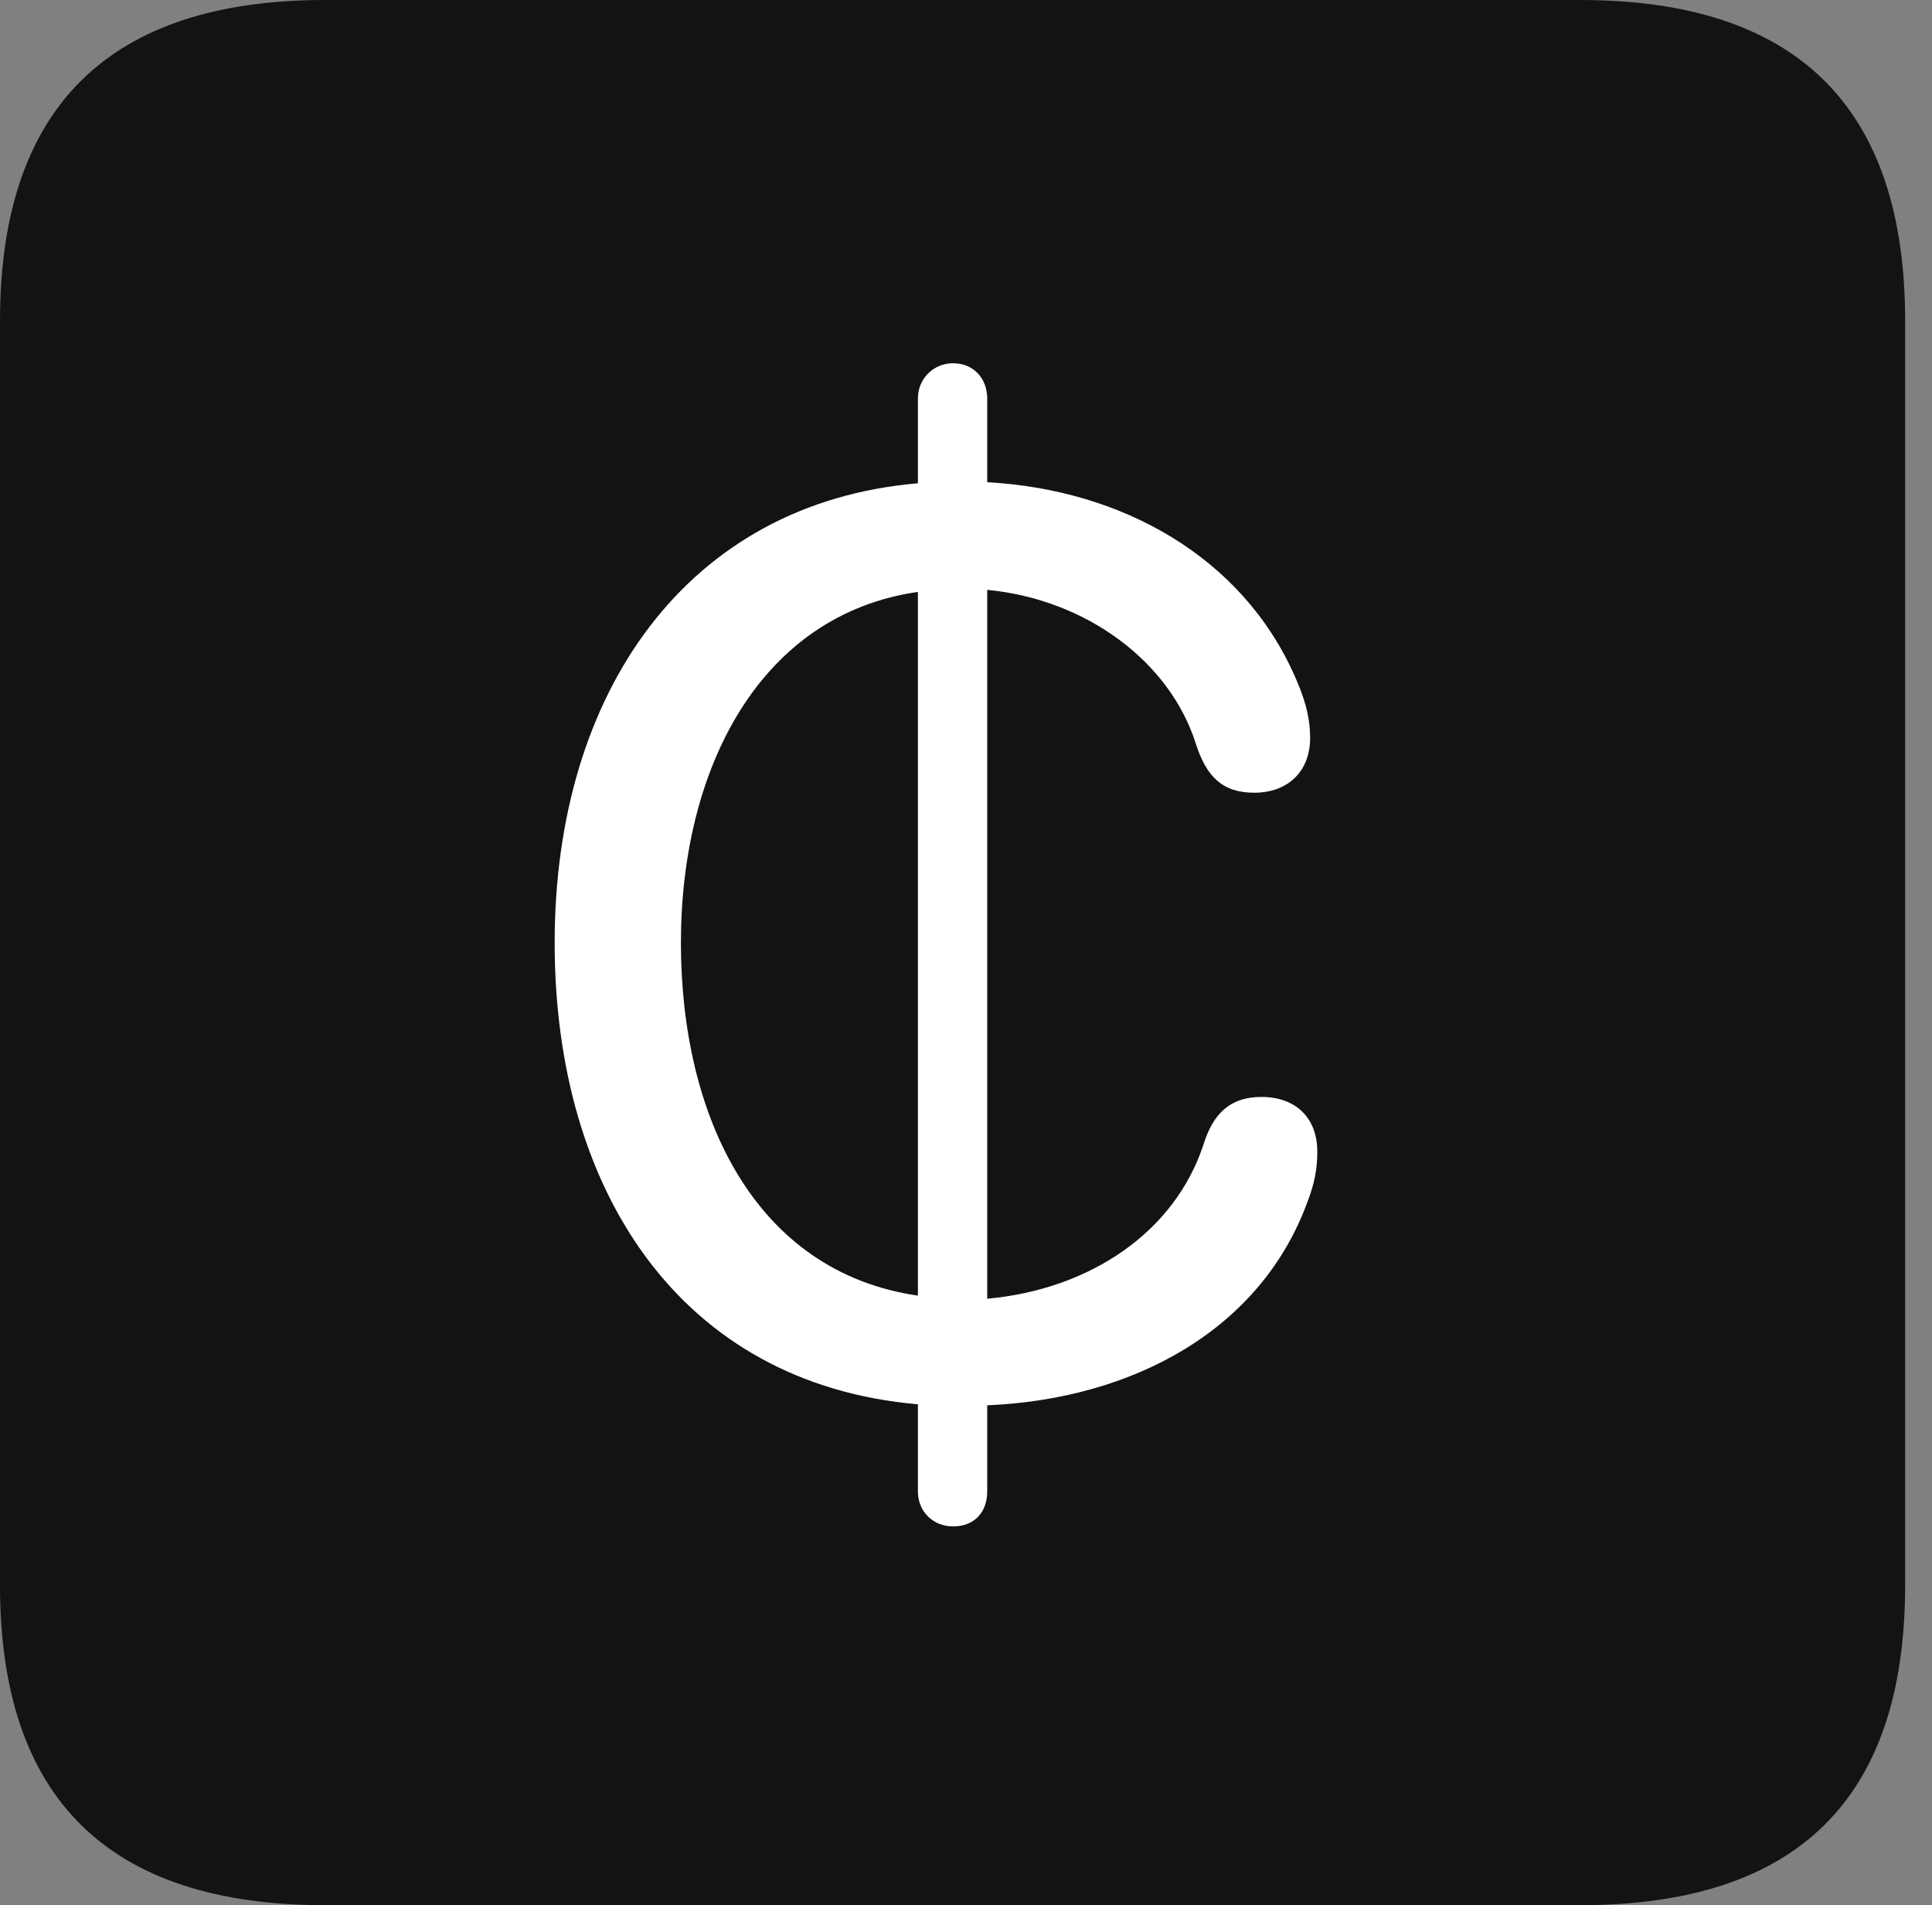 <?xml version="1.0" encoding="UTF-8"?>
<!--Generator: Apple Native CoreSVG 326-->
<!DOCTYPE svg
PUBLIC "-//W3C//DTD SVG 1.1//EN"
       "http://www.w3.org/Graphics/SVG/1.1/DTD/svg11.dtd">
<svg version="1.1" xmlns="http://www.w3.org/2000/svg" xmlns:xlink="http://www.w3.org/1999/xlink" viewBox="0 0 25.525 25.17">
 <rect x="0" y="0" width="25.525" height="25.17" fill="#808080" stroke="none"/>
 <g>
  <rect height="25.17" opacity="0" width="25.525" x="0" y="0"/>
  <path d="M4.293 25.17L20.877 25.17C23.748 25.17 25.17 23.762 25.17 20.945L25.17 4.238C25.17 1.422 23.748 0 20.877 0L4.293 0C1.436 0 0 1.422 0 4.238L0 20.945C0 23.762 1.436 25.17 4.293 25.17Z" fill="black" fill-opacity="0.85"/>
  <path d="M12.592 20.166C12.332 20.166 12.127 19.975 12.127 19.701L12.127 18.553C8.982 18.279 7.328 15.723 7.328 12.455C7.328 9.146 9.078 6.645 12.127 6.385L12.127 5.264C12.127 5.004 12.332 4.799 12.592 4.799C12.865 4.799 13.043 5.004 13.043 5.264L13.043 6.371C14.82 6.467 16.406 7.355 17.104 8.928C17.213 9.174 17.309 9.434 17.309 9.748C17.309 10.199 17.008 10.473 16.57 10.473C16.146 10.473 15.941 10.254 15.805 9.844C15.463 8.736 14.342 7.916 13.043 7.793L13.043 17.158C14.396 17.035 15.518 16.283 15.9 15.121C16.023 14.725 16.242 14.492 16.666 14.492C17.117 14.492 17.404 14.766 17.404 15.217C17.404 15.449 17.363 15.641 17.281 15.859C16.666 17.568 14.971 18.484 13.043 18.566L13.043 19.701C13.043 19.988 12.865 20.166 12.592 20.166ZM8.996 12.455C8.996 14.738 9.967 16.803 12.127 17.117L12.127 7.82C10.035 8.121 8.996 10.158 8.996 12.455Z" fill="white"/>
 </g>
</svg>
